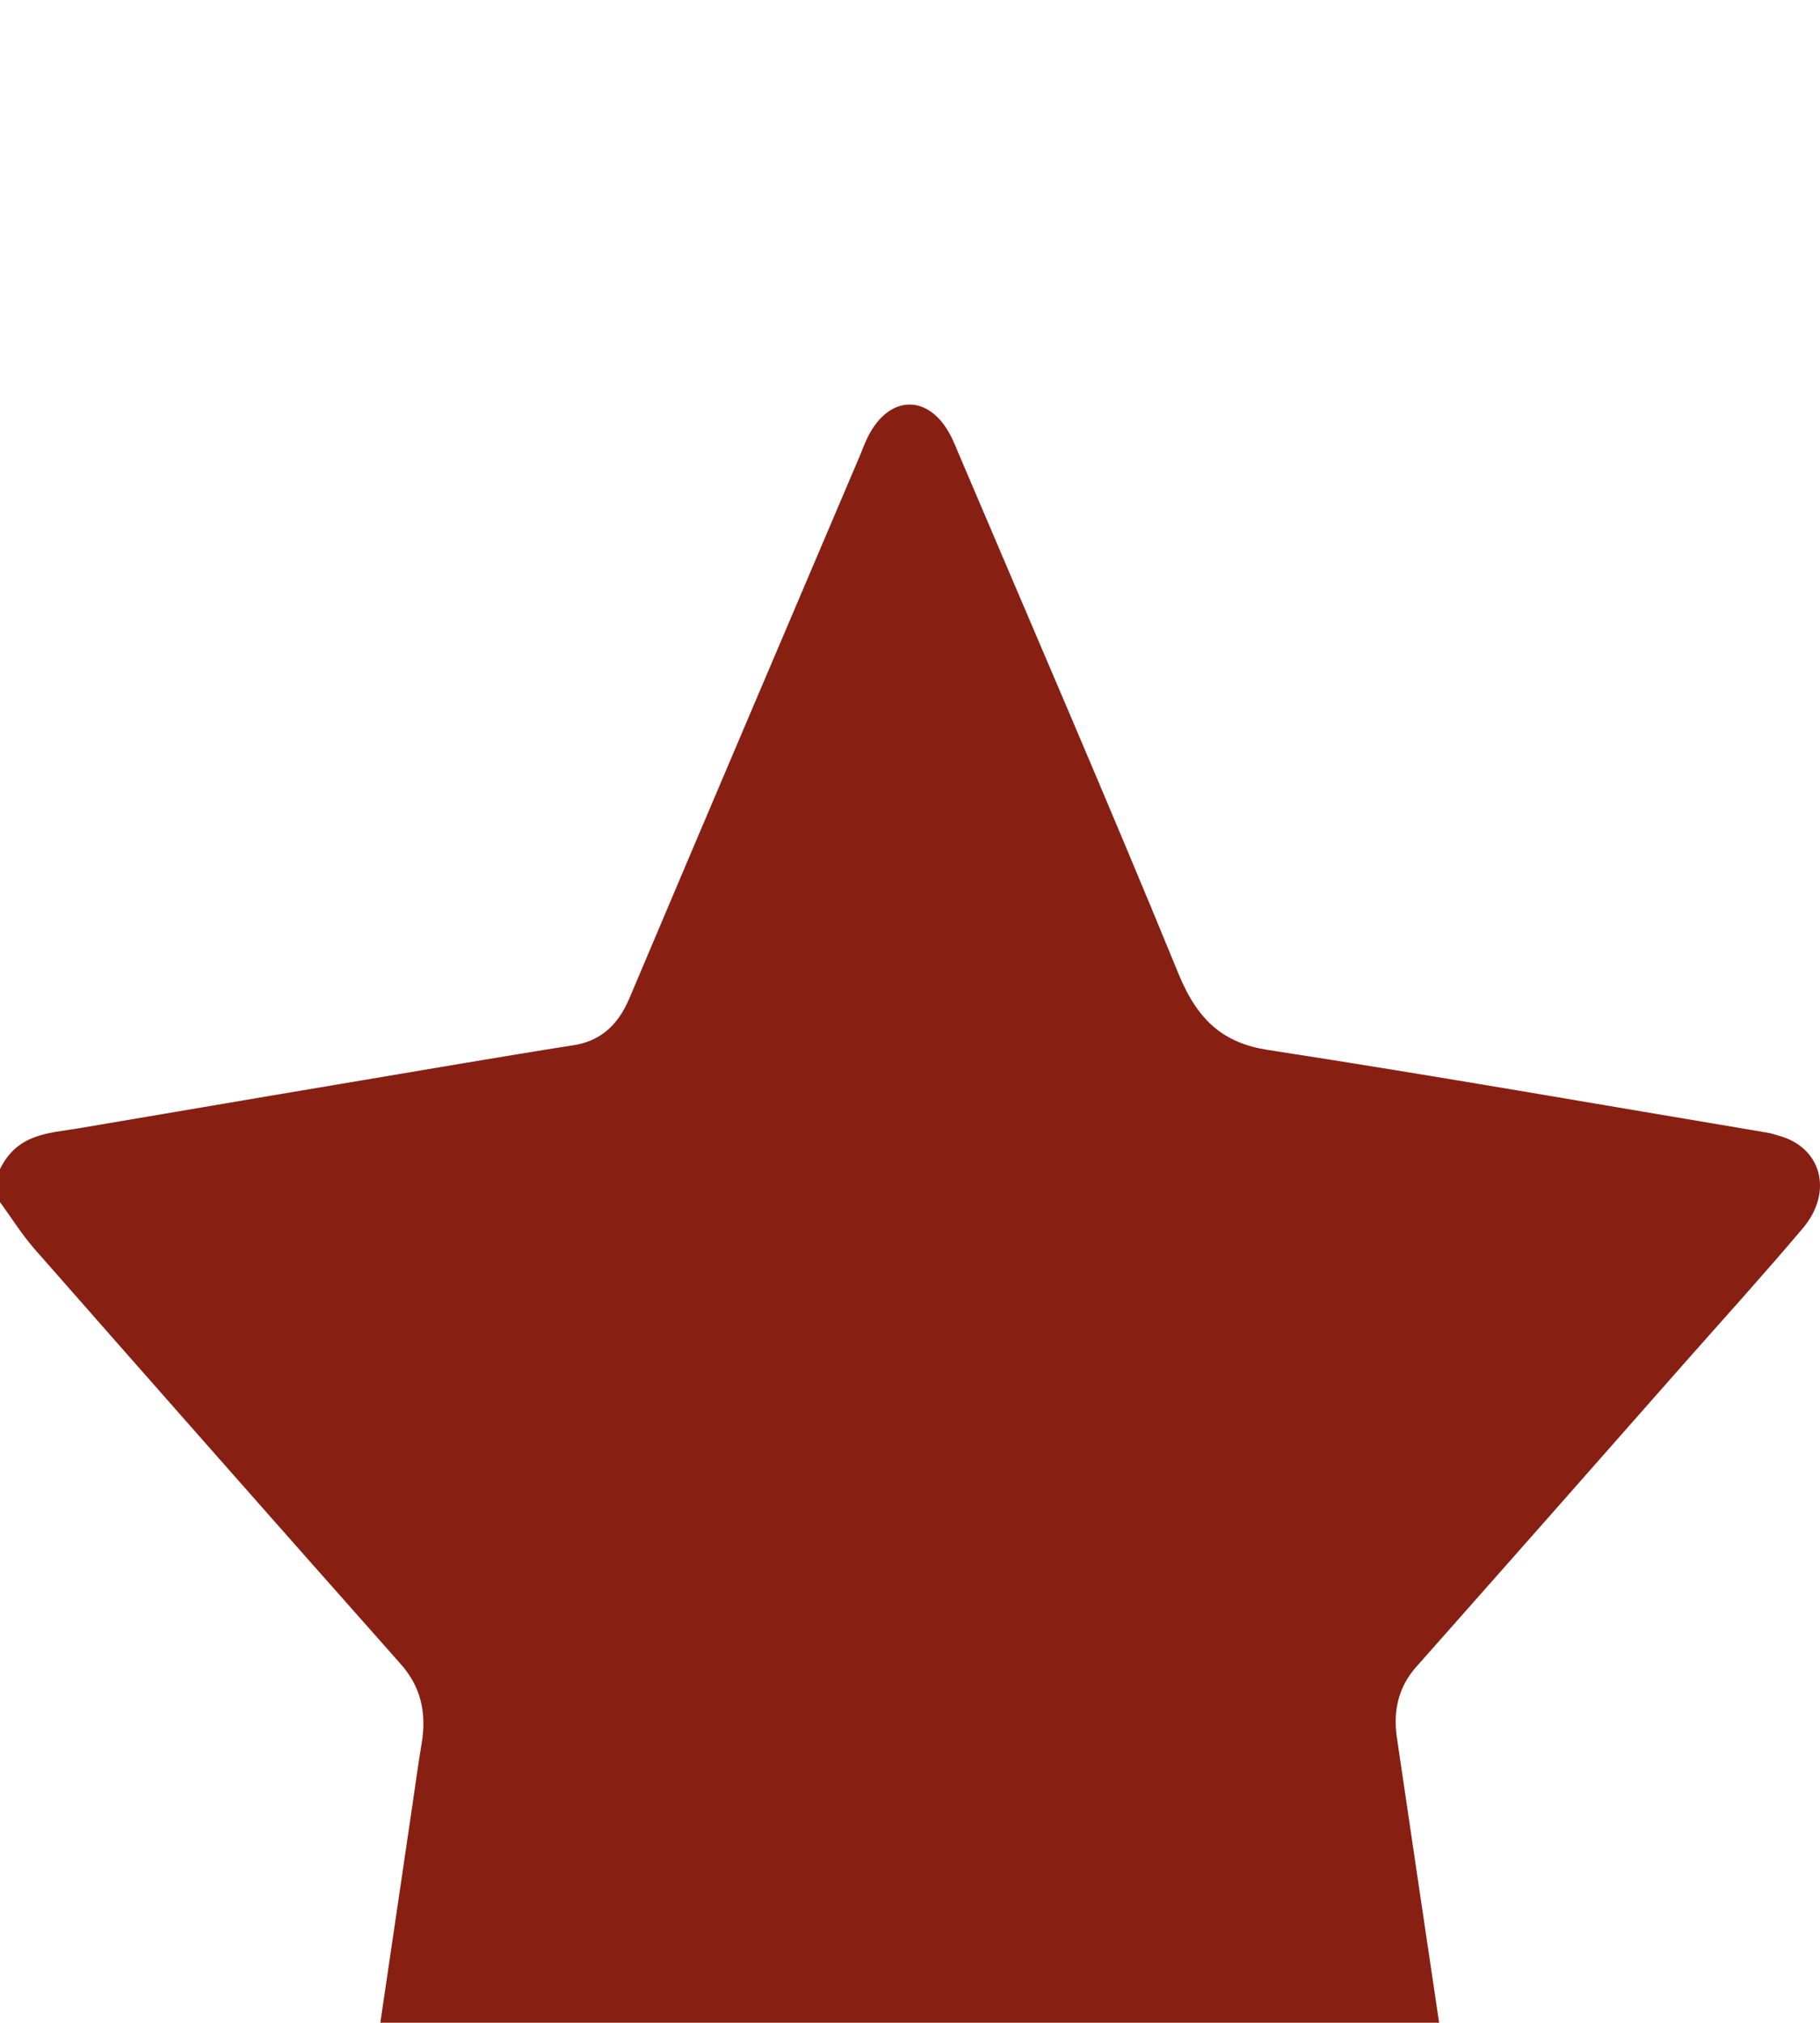 <svg width="18" height="20" viewBox="0 0 18 20" fill="none" xmlns="http://www.w3.org/2000/svg">
<g filter="url(#filter0_i_391_3)">
<path d="M0 7.559C0.174 7.204 0.486 7.205 0.776 7.156C2.054 6.938 3.331 6.723 4.609 6.508C4.962 6.449 5.315 6.39 5.668 6.335C5.926 6.296 6.108 6.148 6.224 5.872C6.981 4.081 7.744 2.293 8.505 0.504C8.53 0.443 8.553 0.381 8.582 0.322C8.793 -0.104 9.191 -0.108 9.405 0.313C9.435 0.372 9.459 0.433 9.485 0.494C10.212 2.205 10.951 3.908 11.657 5.631C11.848 6.096 12.105 6.314 12.541 6.381C14.192 6.635 15.838 6.924 17.486 7.2C17.521 7.206 17.554 7.218 17.589 7.228C18.013 7.34 18.136 7.782 17.83 8.144C17.453 8.59 17.062 9.022 16.676 9.458C15.788 10.466 14.899 11.474 14.009 12.478C13.832 12.676 13.775 12.914 13.816 13.184C14.078 14.963 14.344 16.741 14.608 18.52C14.64 18.741 14.665 18.963 14.703 19.182C14.746 19.43 14.741 19.664 14.554 19.831C14.359 20.004 14.16 19.935 13.963 19.814C12.717 19.05 11.469 18.29 10.223 17.529C9.928 17.348 9.631 17.174 9.338 16.988C9.107 16.842 8.887 16.847 8.655 16.99C7.136 17.922 5.614 18.849 4.094 19.776C4.047 19.804 4 19.832 3.953 19.859C3.777 19.954 3.602 19.976 3.439 19.832C3.277 19.688 3.248 19.481 3.278 19.262C3.325 18.92 3.38 18.581 3.431 18.24C3.647 16.775 3.863 15.311 4.079 13.846C4.109 13.645 4.135 13.444 4.169 13.245C4.222 12.935 4.163 12.676 3.96 12.449C2.75 11.085 1.543 9.716 0.338 8.345C0.215 8.203 0.112 8.039 0 7.885C0 7.776 0 7.667 0 7.559Z" fill="#872012"/>
</g>
<defs>
<filter id="filter0_i_391_3" x="0" y="0" width="18" height="23.935" filterUnits="userSpaceOnUse" color-interpolation-filters="sRGB">
<feFlood flood-opacity="0" result="BackgroundImageFix"/>
<feBlend mode="normal" in="SourceGraphic" in2="BackgroundImageFix" result="shape"/>
<feColorMatrix in="SourceAlpha" type="matrix" values="0 0 0 0 0 0 0 0 0 0 0 0 0 0 0 0 0 0 127 0" result="hardAlpha"/>
<feOffset dy="4"/>
<feGaussianBlur stdDeviation="2"/>
<feComposite in2="hardAlpha" operator="arithmetic" k2="-1" k3="1"/>
<feColorMatrix type="matrix" values="0 0 0 0 0 0 0 0 0 0 0 0 0 0 0 0 0 0 0.25 0"/>
<feBlend mode="normal" in2="shape" result="effect1_innerShadow_391_3"/>
</filter>
</defs>
</svg>
